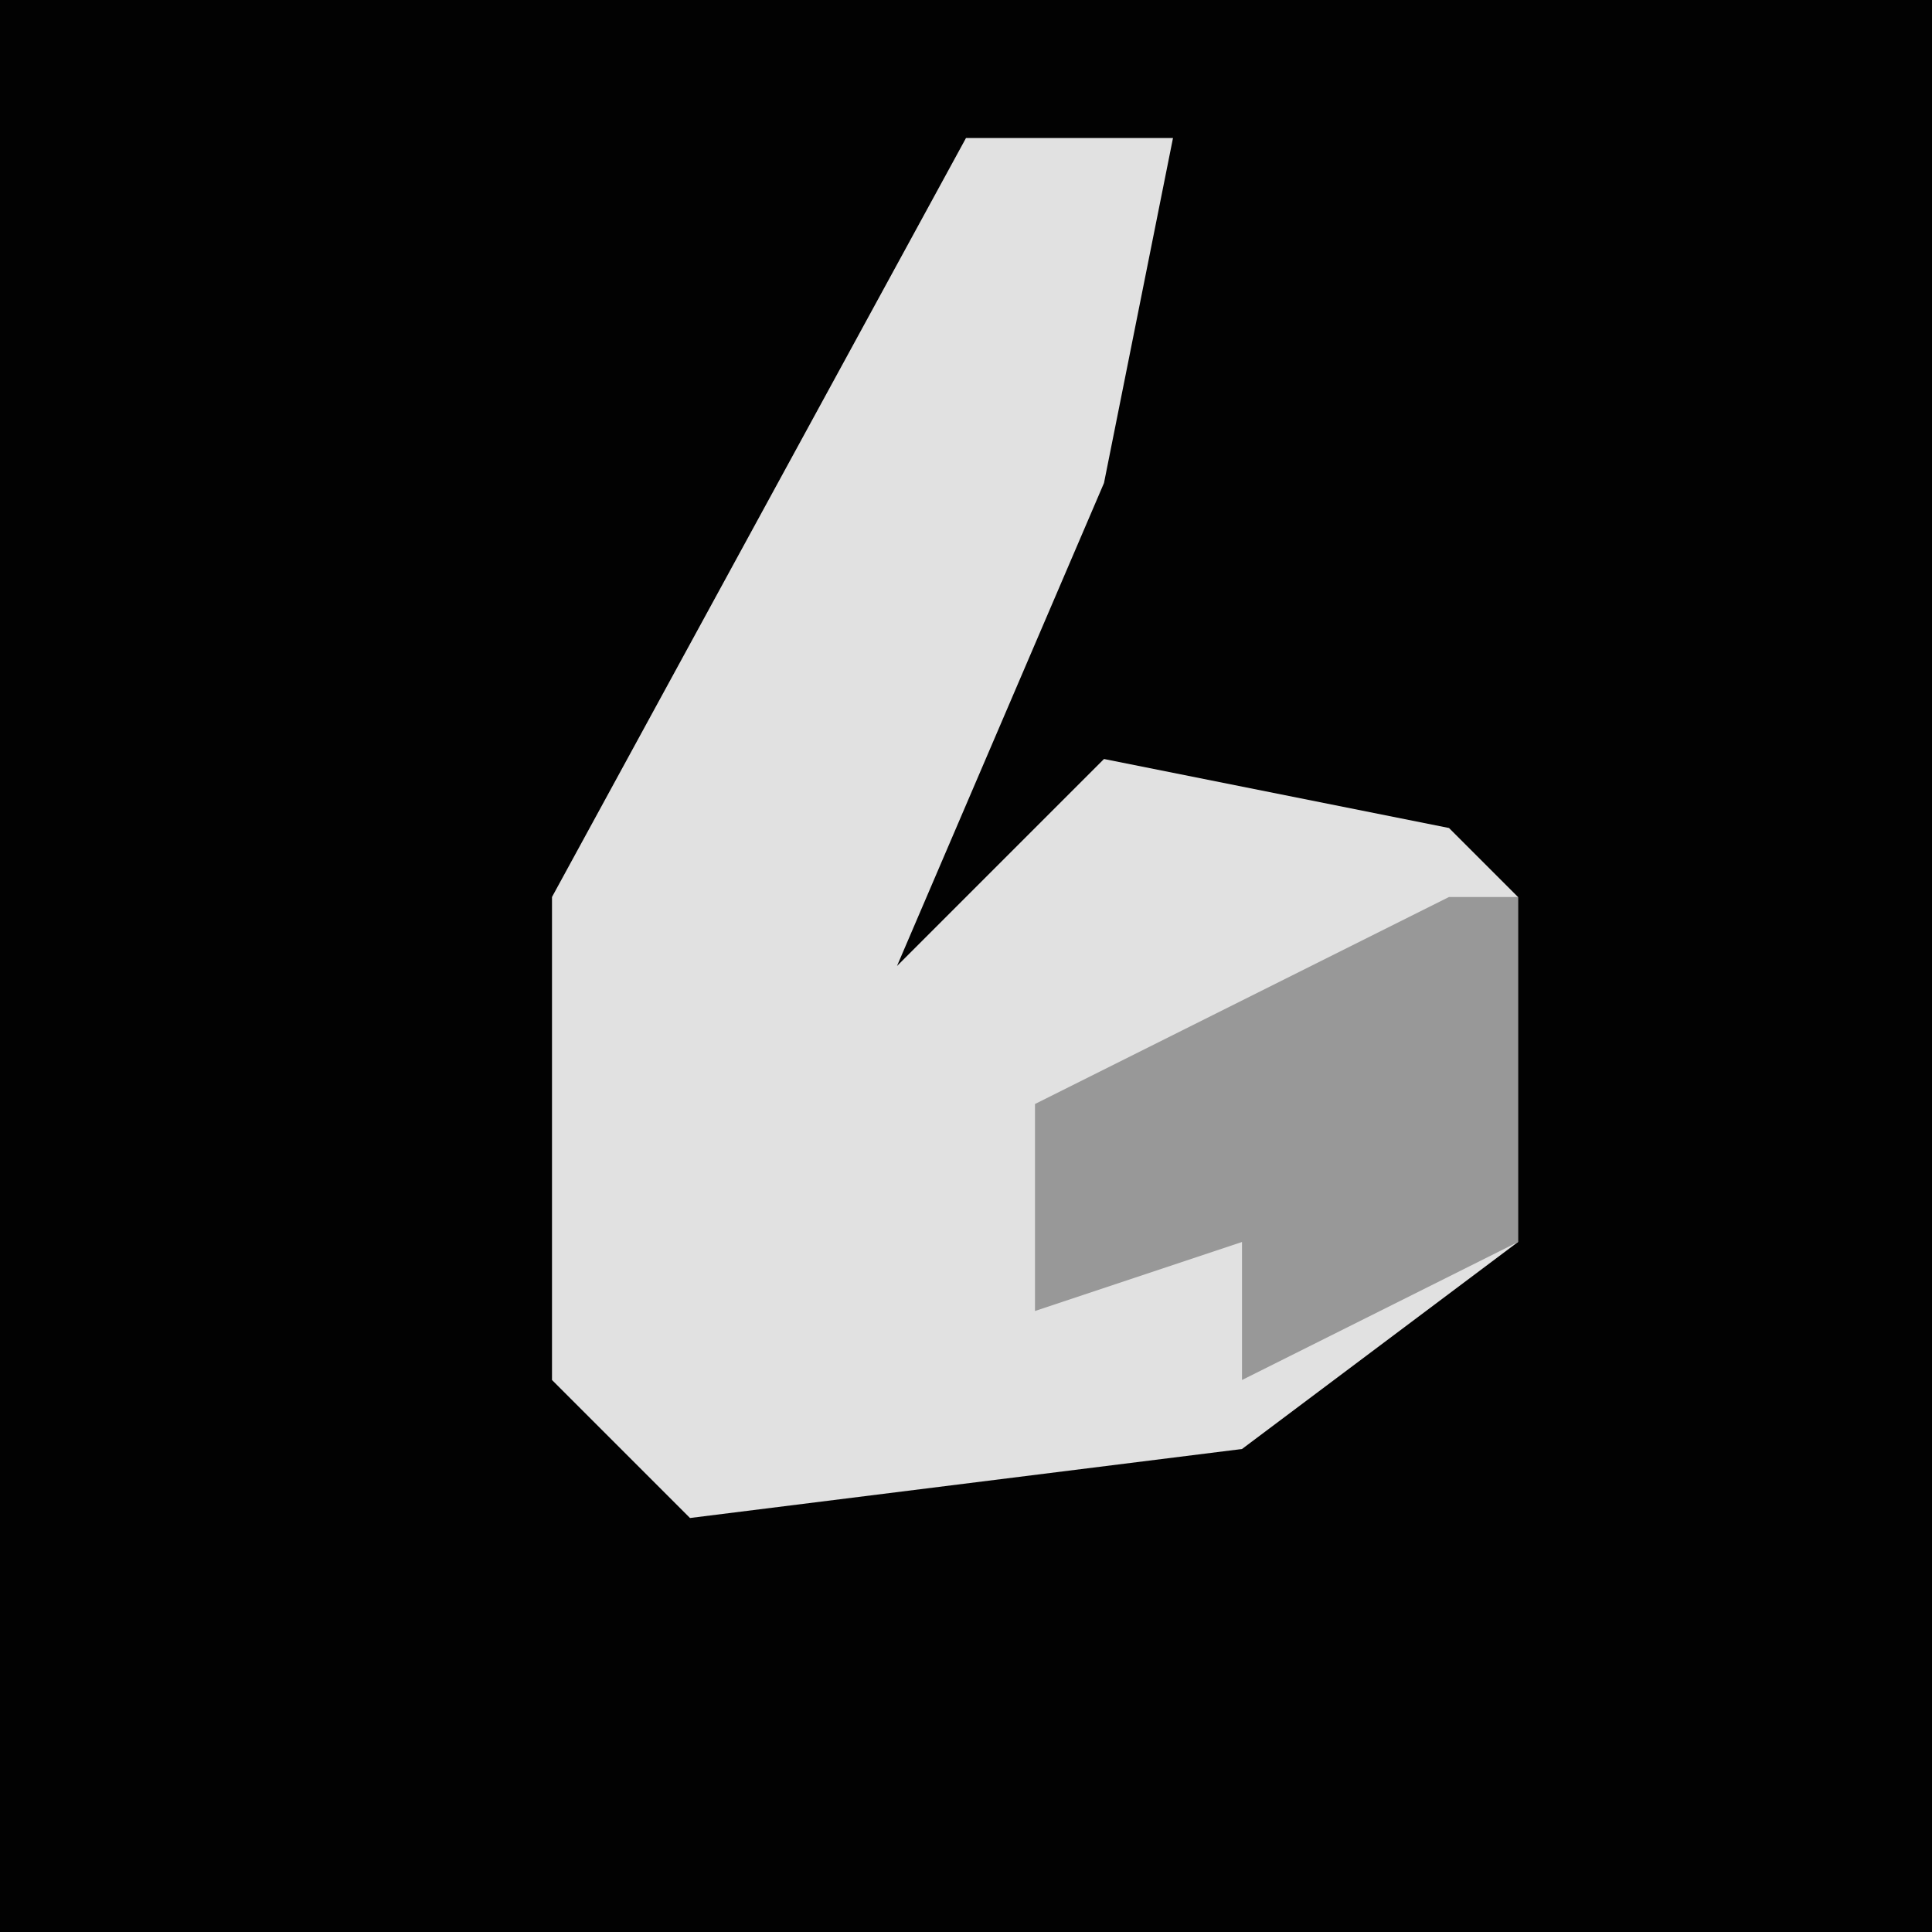 <?xml version="1.0" encoding="UTF-8"?>
<svg version="1.1" xmlns="http://www.w3.org/2000/svg" width="28" height="28">
<path d="M0,0 L28,0 L28,28 L0,28 Z " fill="#020202" transform="translate(0,0)"/>
<path d="M0,0 L3,0 L2,5 L-1,12 L2,9 L7,10 L8,11 L8,16 L4,19 L-4,20 L-6,18 L-6,11 Z " fill="#E1E1E1" transform="translate(14,2)"/>
<path d="M0,0 L1,0 L1,5 L-3,7 L-3,5 L-6,6 L-6,3 Z " fill="#989898" transform="translate(21,13)"/>
</svg>
